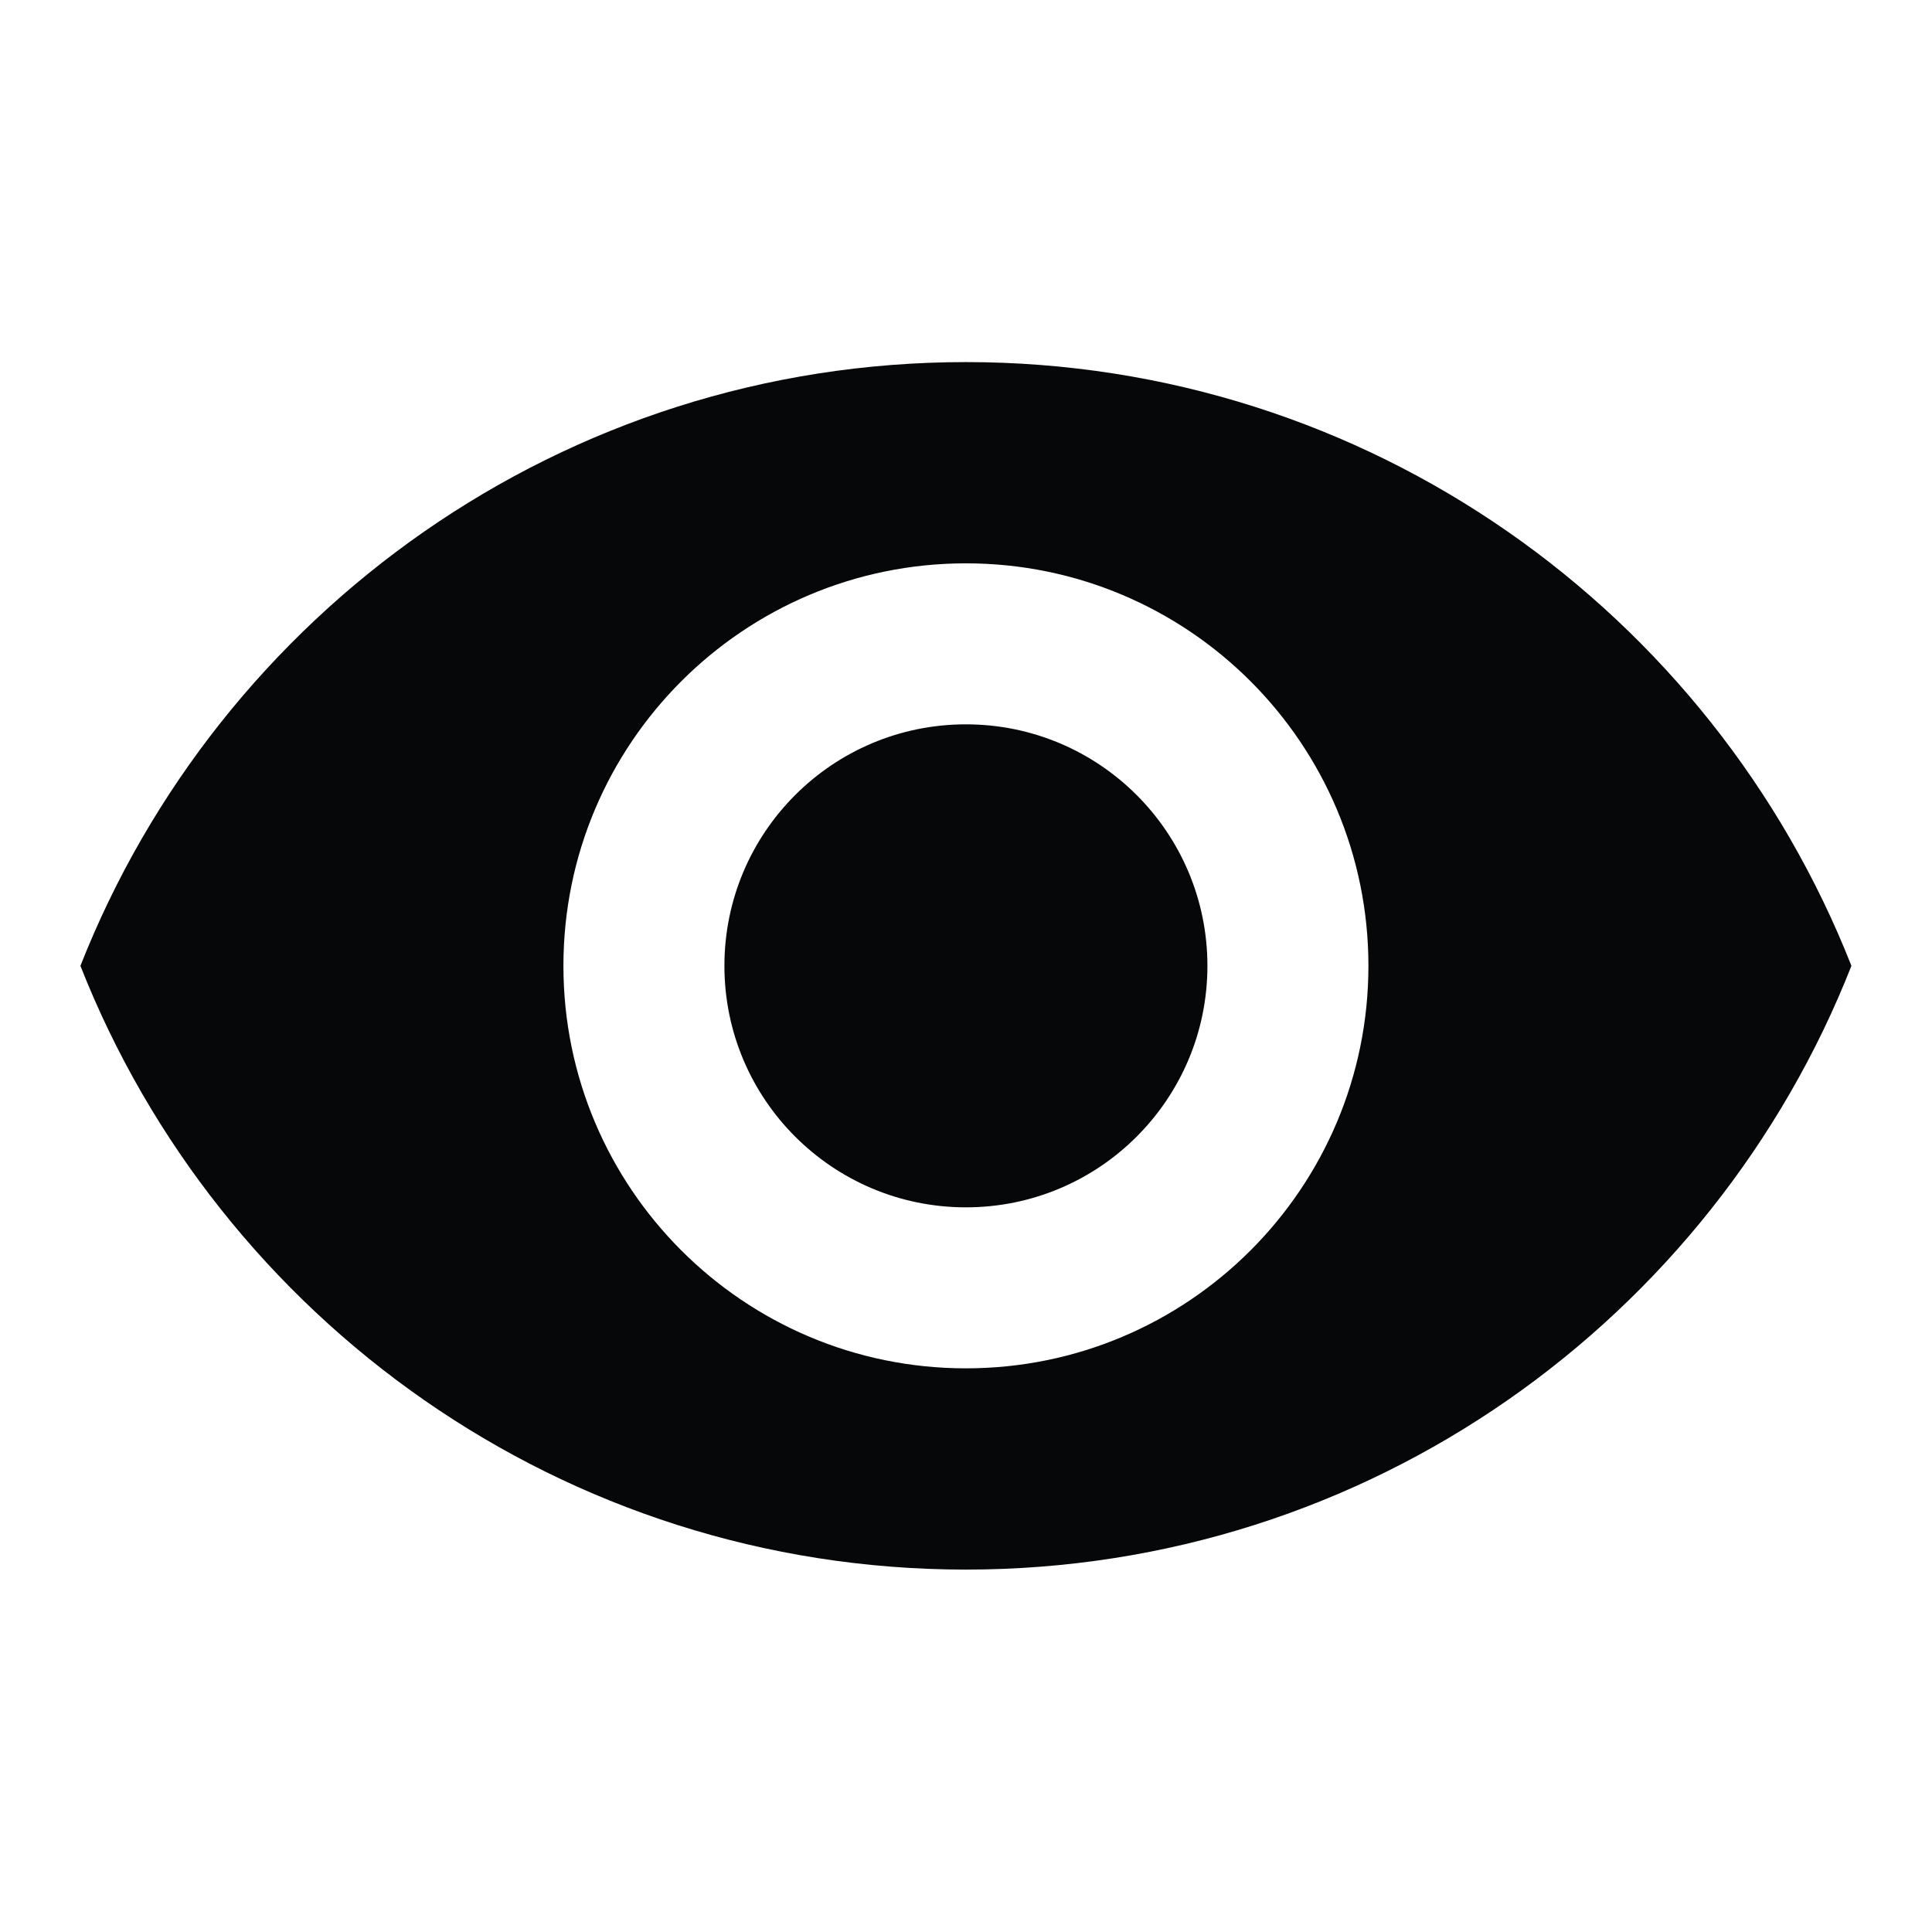 <svg xmlns="http://www.w3.org/2000/svg" xmlns:xlink="http://www.w3.org/1999/xlink" version="1.1" baseProfile="full" width="24" height="24" viewBox="0 0 24.00 24.00" enable-background="new 0 0 24.00 24.00" xml:space="preserve"><path fill="#050708" fill-opacity="1" stroke-width="0.2" stroke-linejoin="round" d="M 11.999,8.998C 10.342,8.998 8.999,10.341 8.999,11.998C 8.999,13.655 10.342,14.998 11.999,14.998C 13.656,14.998 14.999,13.655 14.999,11.998C 14.999,10.341 13.656,8.998 11.999,8.998 Z M 11.999,16.998C 9.238,16.998 6.999,14.759 6.999,11.998C 6.999,9.237 9.238,6.998 11.999,6.998C 14.76,6.998 16.999,9.237 16.999,11.998C 16.999,14.759 14.76,16.998 11.999,16.998 Z M 11.999,4.498C 6.997,4.498 2.727,7.609 0.999,11.998C 2.727,16.387 6.997,19.498 11.999,19.498C 17.002,19.498 21.271,16.387 22.999,11.998C 21.271,7.609 17.002,4.498 11.999,4.498 Z "/></svg>